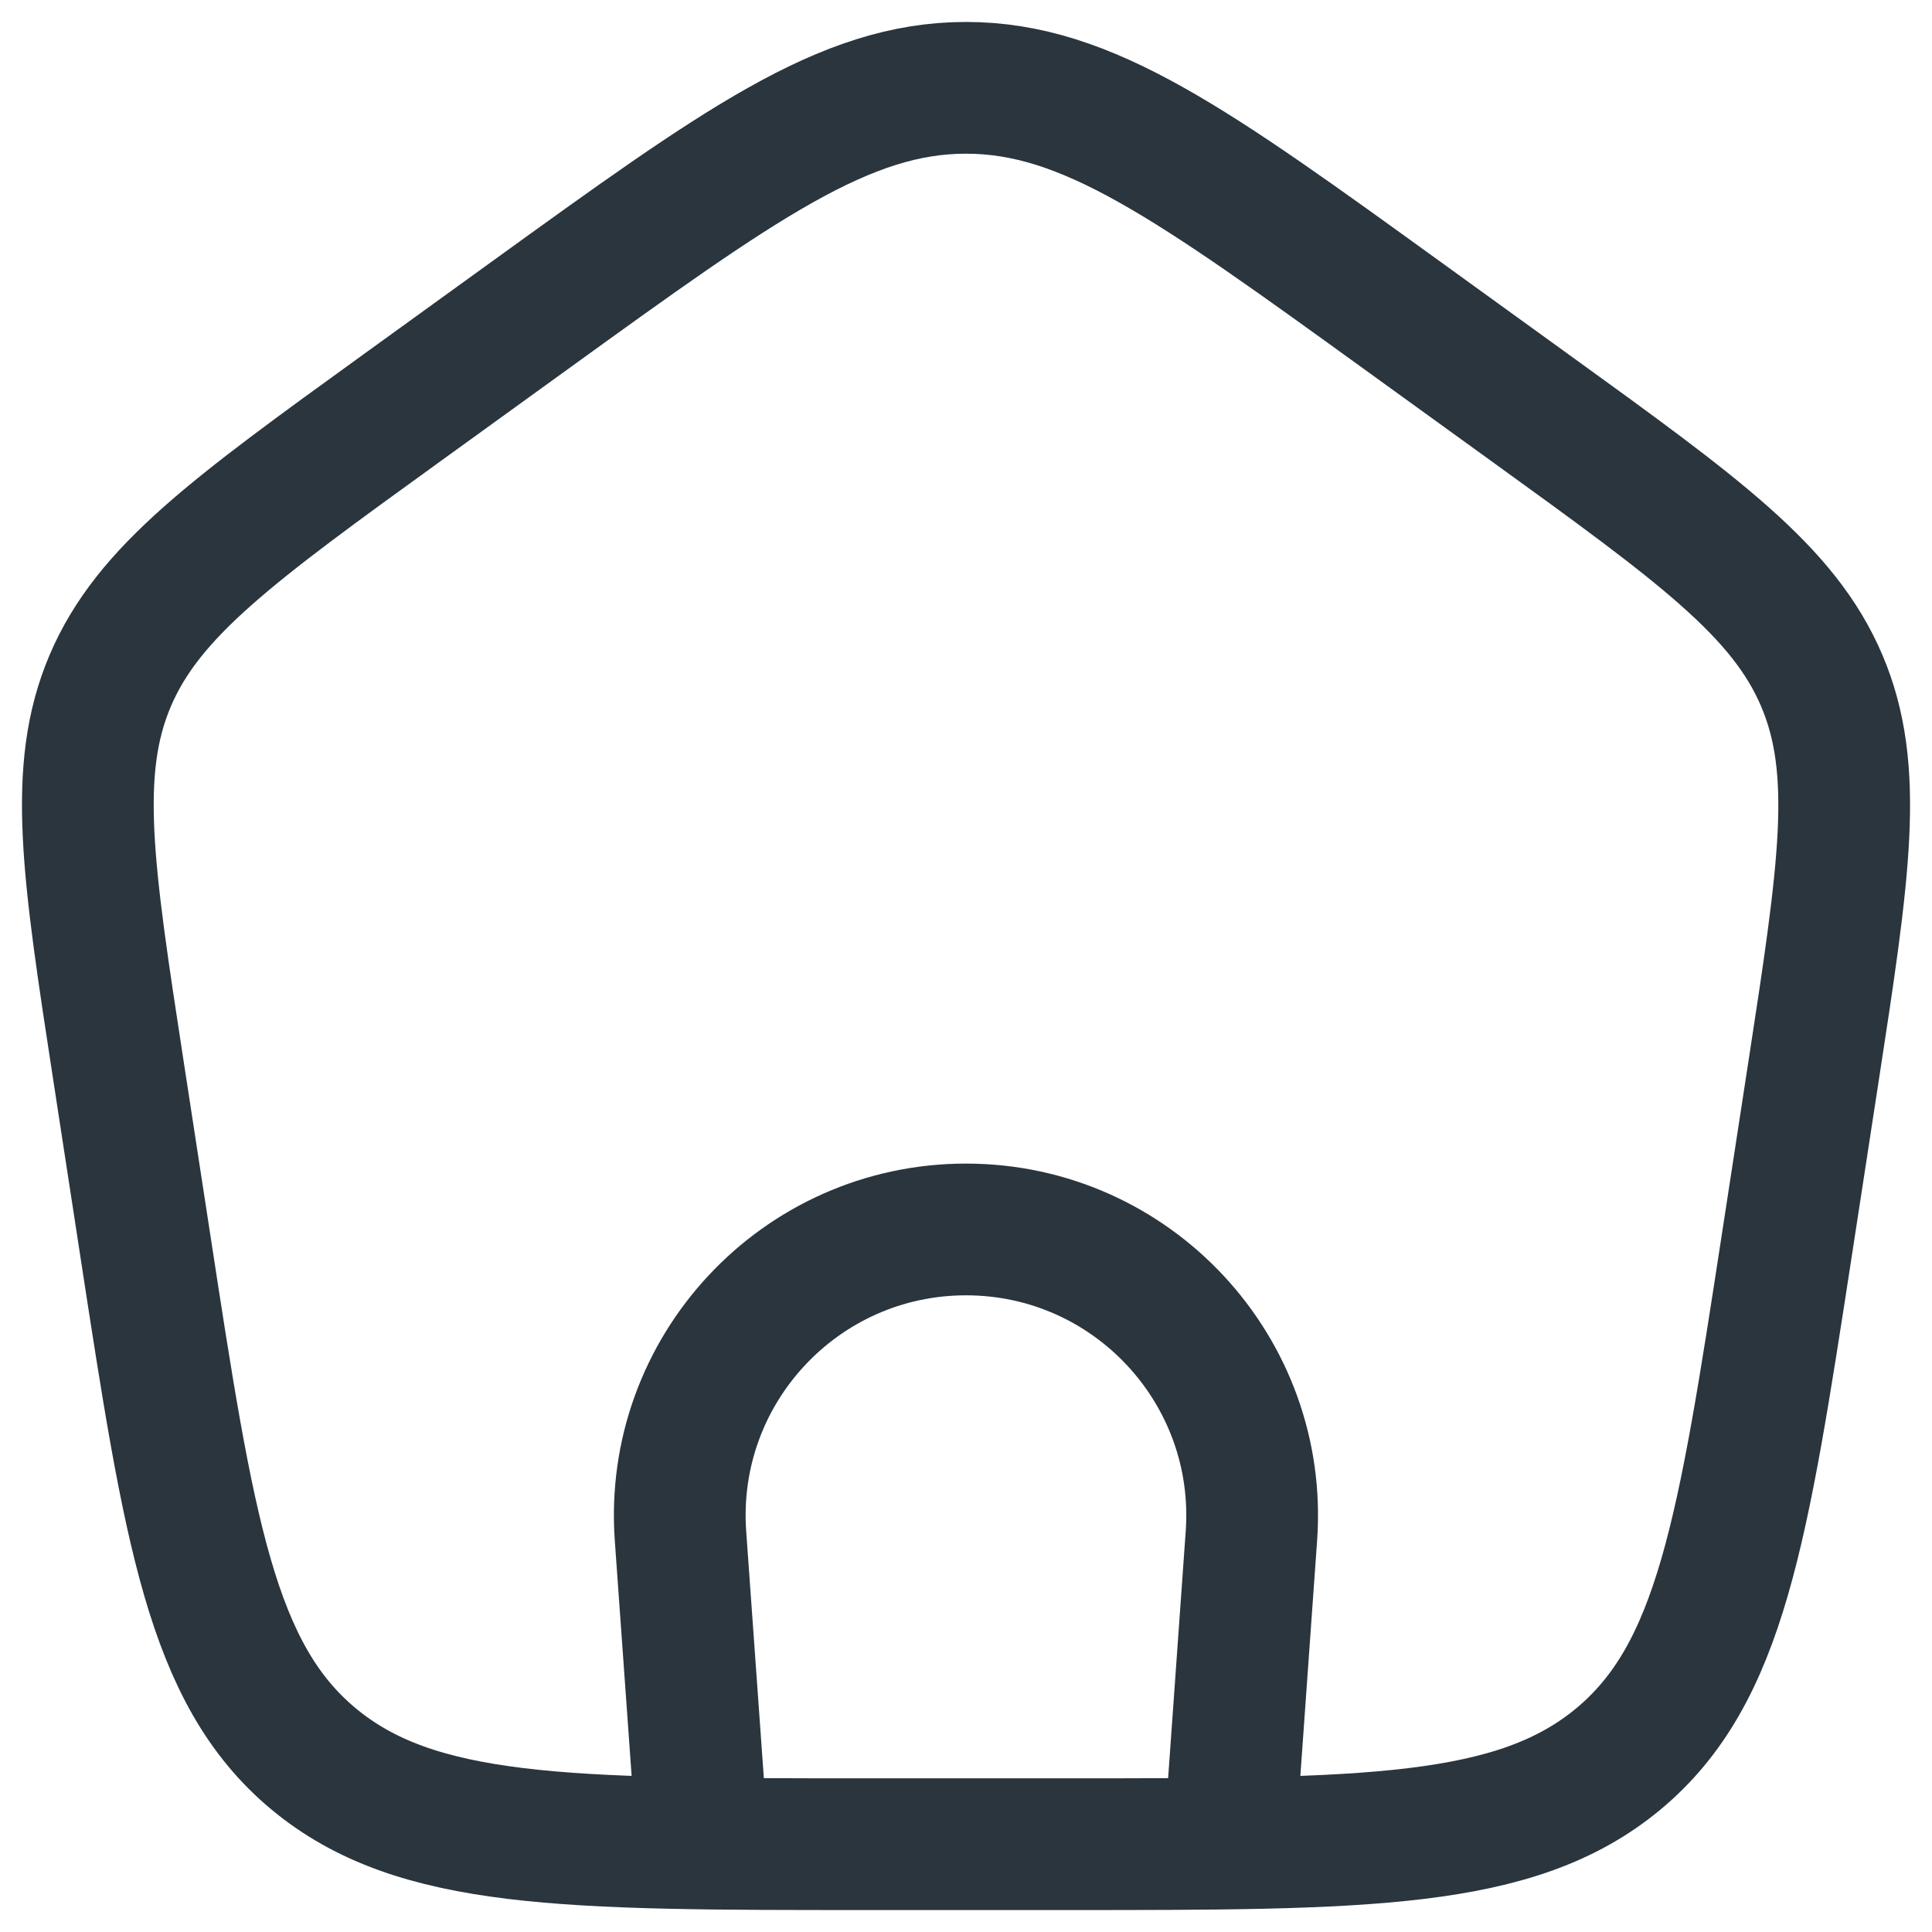 <svg width="22" height="22" viewBox="0 0 22 22" fill="none" xmlns="http://www.w3.org/2000/svg">
<path d="M8 21L7.749 17.491C7.614 15.605 9.108 14 11 14C12.891 14 14.385 15.605 14.25 17.491L14 21" stroke="#2A353D" stroke-width="1.5"/>
<path d="M1.352 12.213C0.999 9.916 0.822 8.768 1.256 7.749C1.691 6.731 2.654 6.034 4.581 4.641L6.021 3.6C8.419 1.867 9.617 1 11 1C12.383 1 13.582 1.867 15.979 3.6L17.419 4.641C19.346 6.034 20.31 6.731 20.744 7.749C21.178 8.768 21.002 9.916 20.649 12.213L20.348 14.172C19.847 17.429 19.597 19.057 18.429 20.029C17.261 21 15.554 21 12.139 21H9.861C6.447 21 4.739 21 3.571 20.029C2.403 19.057 2.153 17.429 1.653 14.172L1.352 12.213Z" stroke="#2A353D" stroke-width="1.5" stroke-linejoin="round"/>
</svg>
